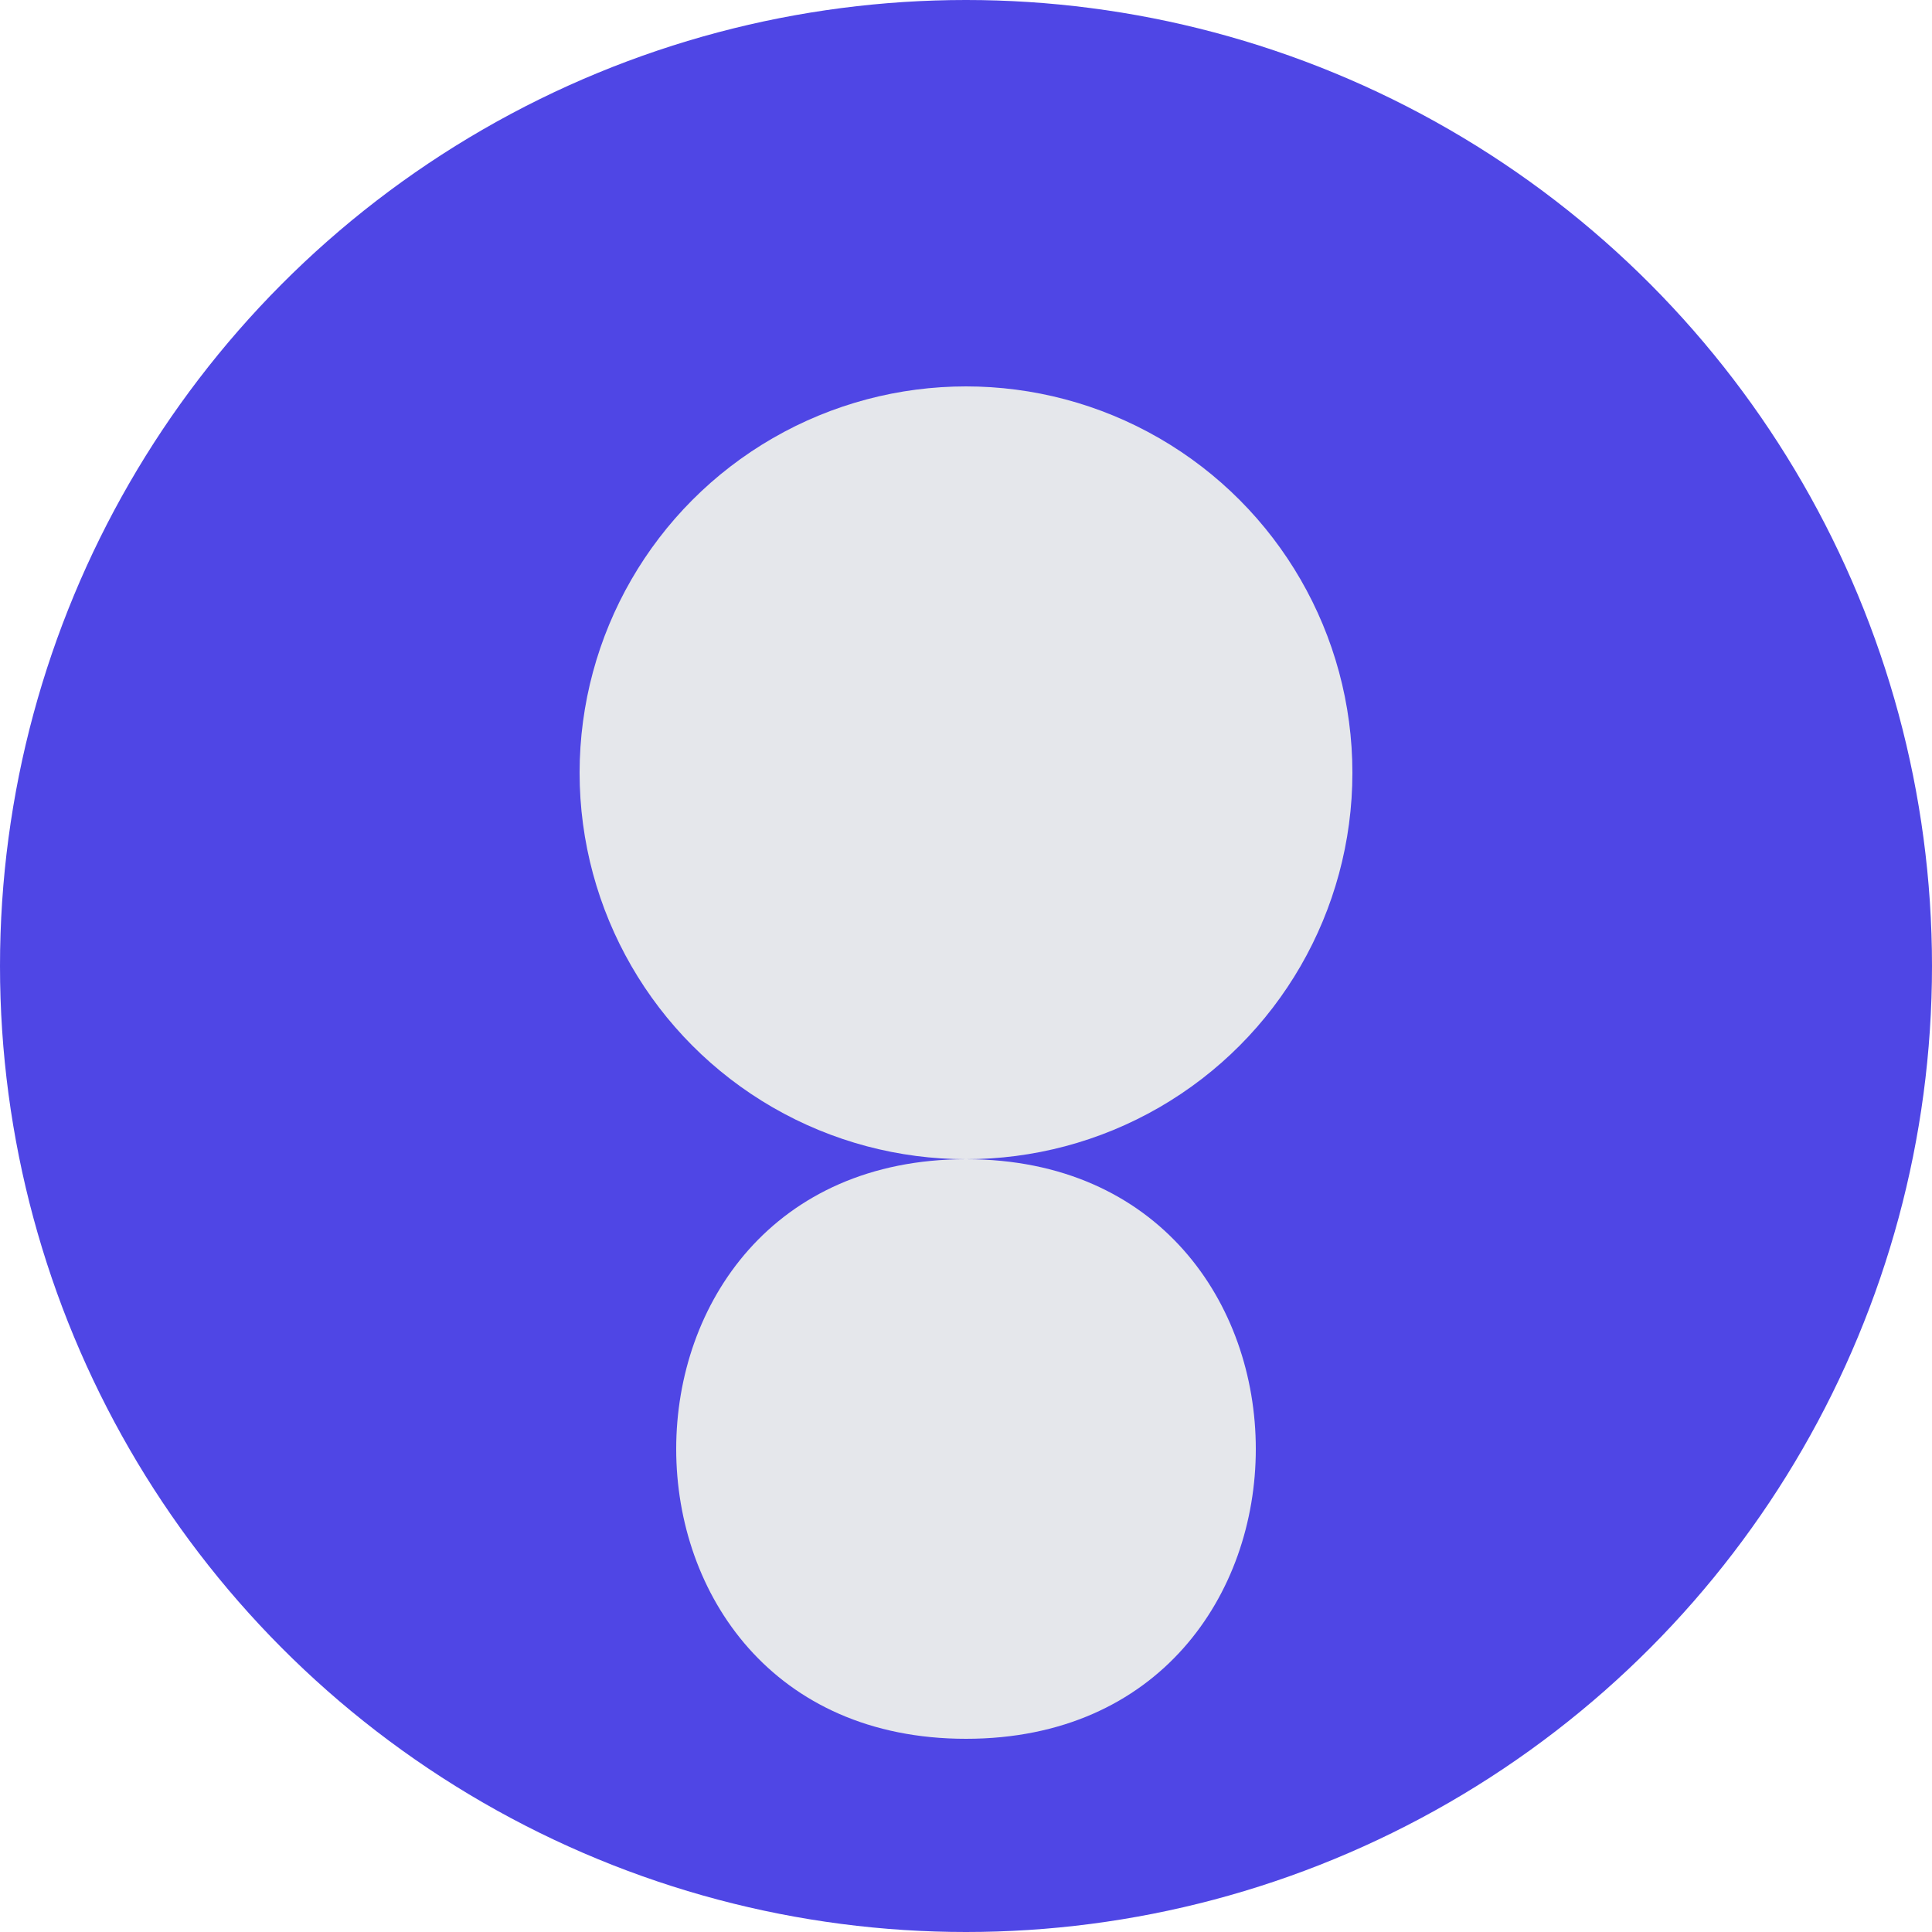 <?xml version="1.0" encoding="UTF-8"?>
<svg width="200" height="200" viewBox="0 0 200 200" fill="none" xmlns="http://www.w3.org/2000/svg">
  <circle cx="100" cy="100" r="100" fill="#4F46E5"/>
  <circle cx="100" cy="80" r="40" fill="#E5E7EB"/>
  <path d="M100 120 C 60 120, 60 180, 100 180 C 140 180, 140 120, 100 120" fill="#E5E7EB"/>
</svg> 